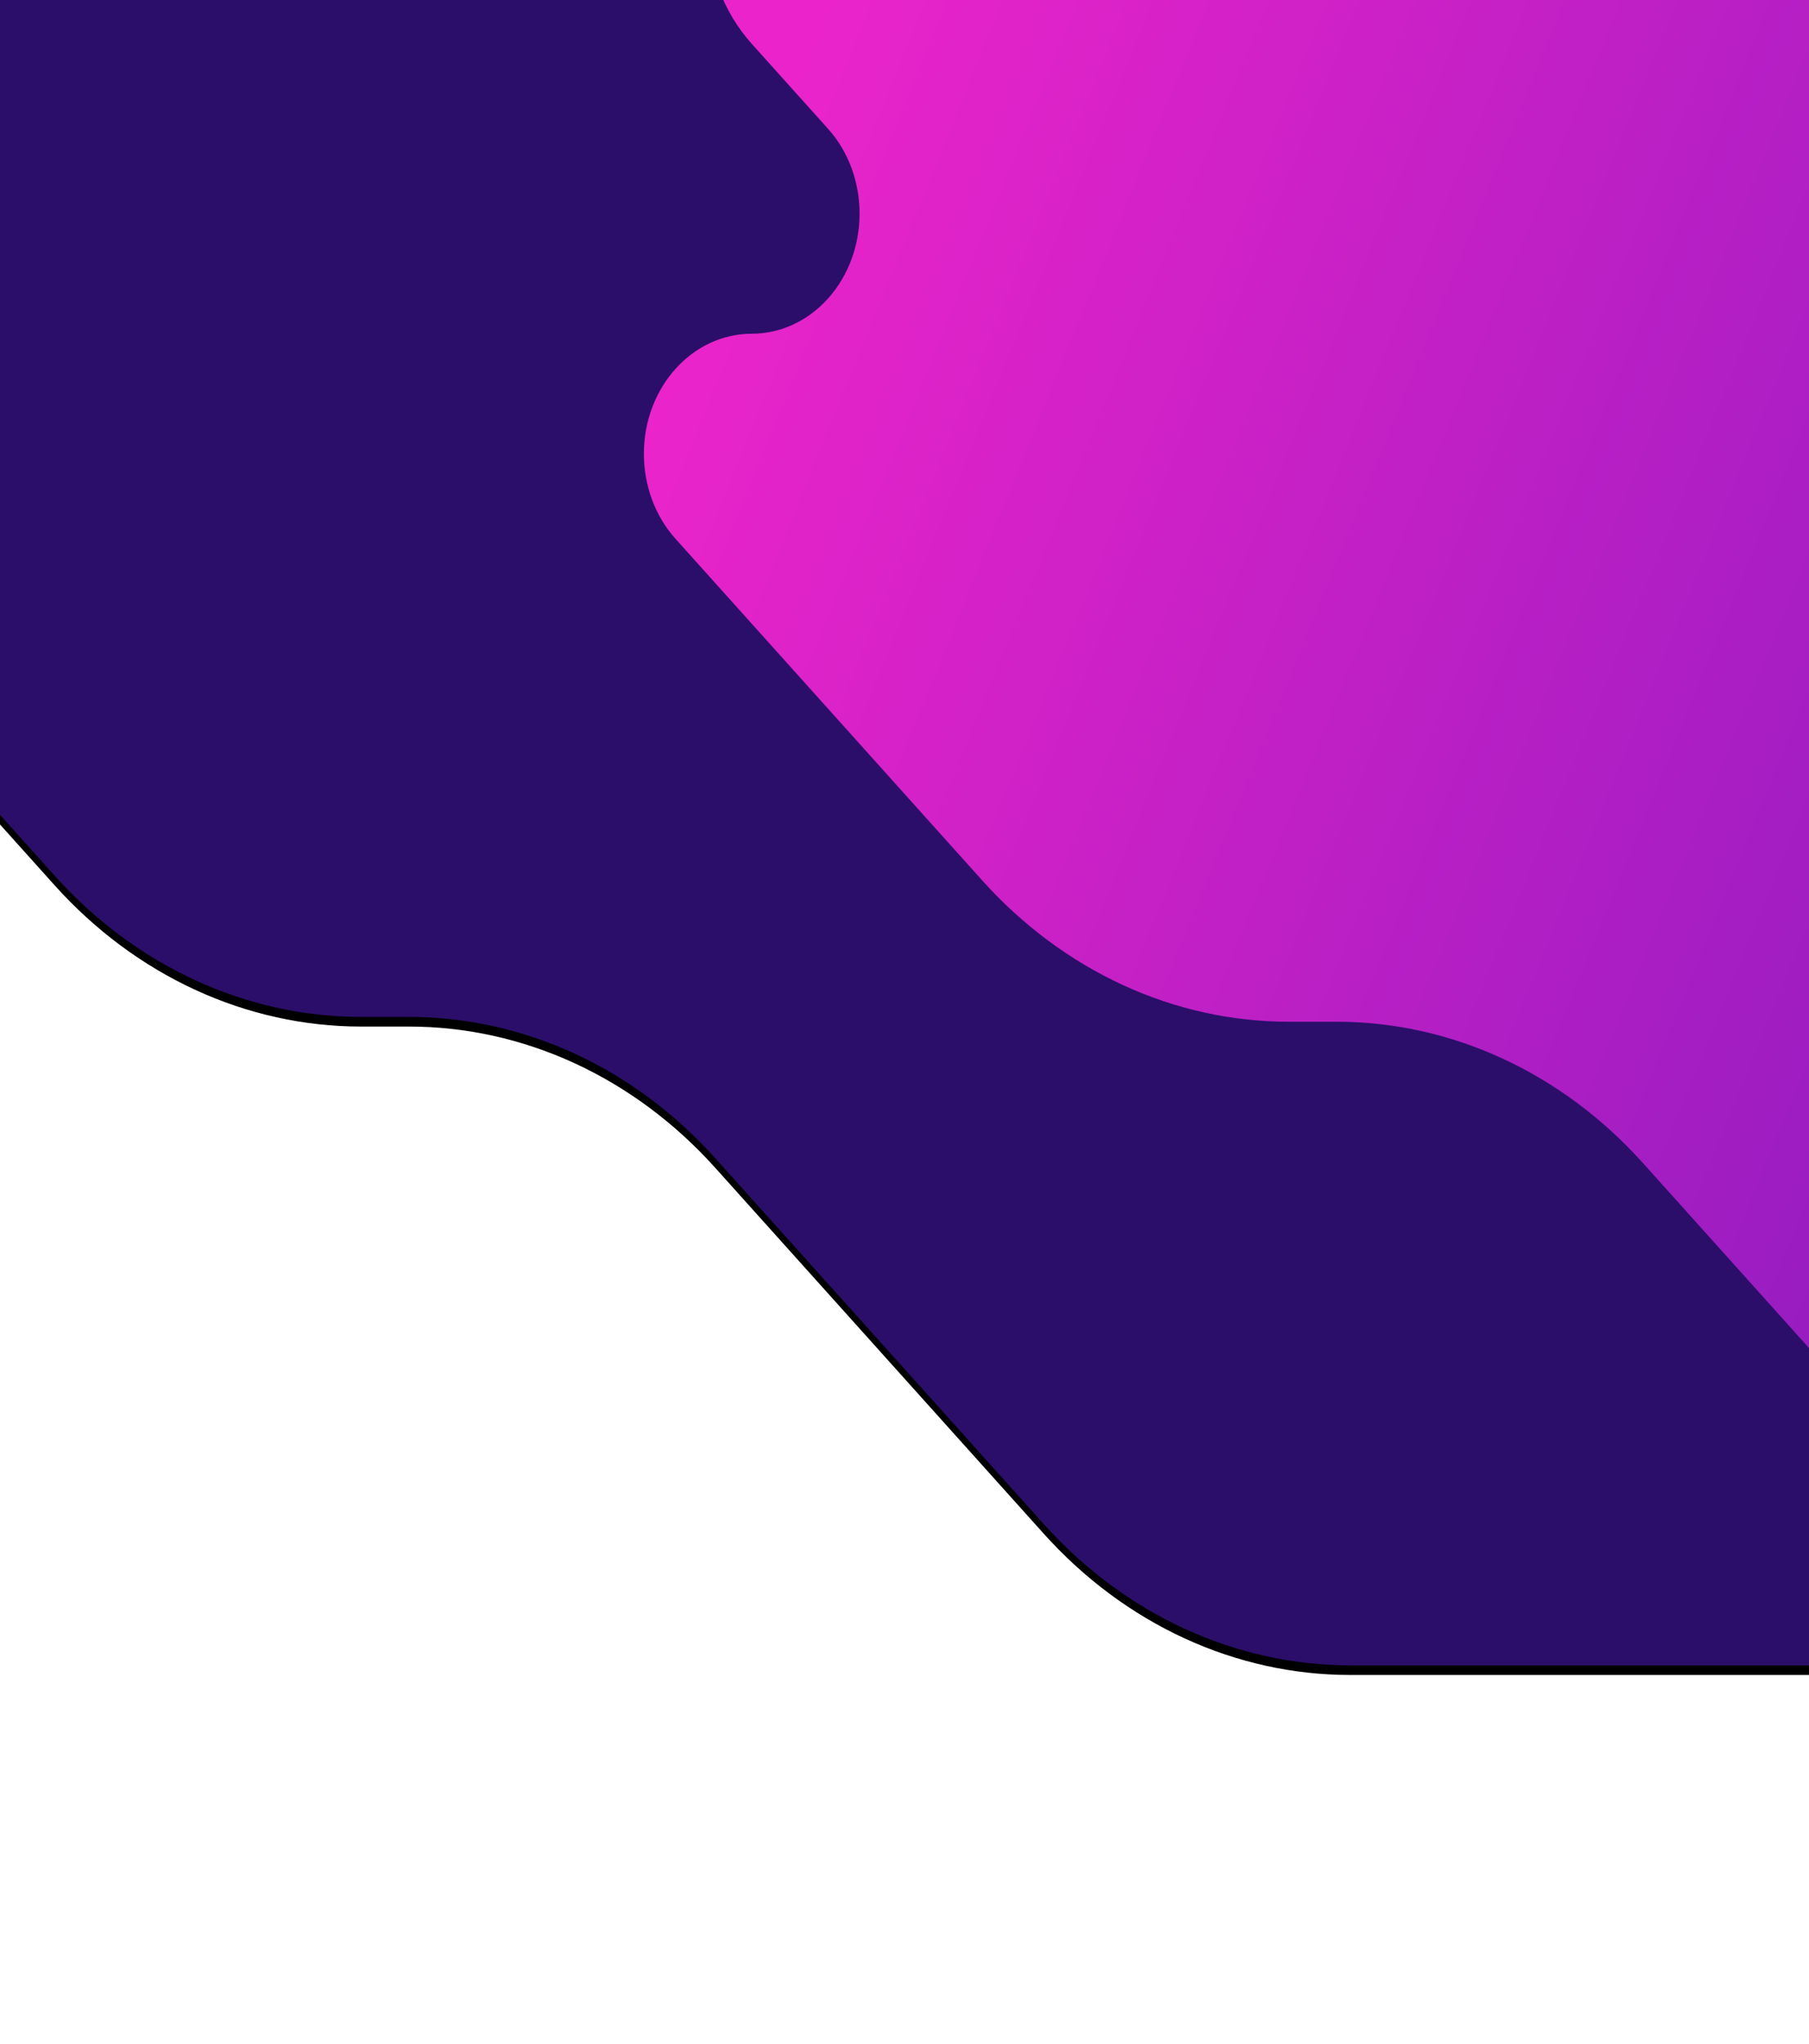 <svg width="797" height="900" viewBox="0 0 797 900" fill="none" xmlns="http://www.w3.org/2000/svg">
<g filter="url(#filter0_d_16_15)">
<path d="M-111.11 235.083L23.997 385.472C41.731 405.213 62.786 420.872 85.96 431.556C109.134 442.241 133.971 447.74 159.055 447.74H180.12C205.204 447.74 230.041 453.239 253.215 463.923C276.389 474.607 297.444 490.267 315.178 510.008L459.784 670.972C477.519 690.713 498.574 706.373 521.747 717.057C544.921 727.741 569.759 733.24 594.842 733.24H1018.19C1070.72 733.24 1113.3 685.847 1113.3 627.388C1113.3 599.319 1103.29 572.399 1085.45 552.548L984.55 440.229C970.496 424.586 970.5 399.223 984.556 383.582C991.306 376.073 1000.46 371.854 1010 371.855C1029.88 371.855 1046 353.921 1046 331.801C1046 321.18 1042.21 310.994 1035.46 303.481L829.055 73.73C811.32 53.989 790.265 38.329 767.091 27.645C743.917 16.961 719.079 11.462 693.995 11.462H480.072C455.503 11.462 431.175 6.076 408.478 -4.389C385.78 -14.853 365.157 -30.191 347.786 -49.527C330.415 -68.863 309.792 -84.201 287.093 -94.666C264.395 -105.131 240.066 -110.518 215.497 -110.517L-29.982 -110.517C-67.099 -110.517 -97.187 -77.033 -97.187 -35.727C-97.187 -15.894 -90.109 3.126 -77.509 17.151L-43.904 54.555C-25.351 75.207 -25.354 108.687 -43.912 129.335C-52.822 139.248 -64.906 144.818 -77.505 144.818C-103.749 144.818 -125.021 168.494 -125.021 197.696C-125.021 211.718 -120.017 225.165 -111.11 235.081V235.083Z" fill="black"/>
</g>
<path d="M-111.11 235.083L23.997 385.472C41.731 405.213 62.786 420.872 85.96 431.556C109.134 442.241 133.971 447.74 159.055 447.74H180.12C205.204 447.74 230.041 453.239 253.215 463.923C276.389 474.607 297.444 490.267 315.178 510.008L459.784 670.972C477.519 690.713 498.574 706.373 521.747 717.057C544.921 727.741 569.759 733.24 594.842 733.24H1018.19C1070.72 733.24 1113.3 685.847 1113.3 627.388C1113.3 599.319 1103.29 572.399 1085.45 552.548L984.55 440.229C970.496 424.586 970.5 399.223 984.556 383.582C991.306 376.073 1000.46 371.854 1010 371.855C1029.88 371.855 1046 353.921 1046 331.801C1046 321.18 1042.21 310.994 1035.46 303.481L829.055 73.73C811.32 53.989 790.265 38.329 767.091 27.645C743.917 16.961 719.079 11.462 693.995 11.462H480.072C455.503 11.462 431.175 6.076 408.478 -4.389C385.78 -14.853 365.157 -30.191 347.786 -49.527C330.415 -68.863 309.792 -84.201 287.093 -94.666C264.395 -105.131 240.066 -110.518 215.497 -110.517L-29.982 -110.517C-67.099 -110.517 -97.187 -77.033 -97.187 -35.727C-97.187 -15.894 -90.109 3.126 -77.509 17.151L-43.904 54.555C-25.351 75.207 -25.354 108.687 -43.912 129.335C-52.822 139.248 -64.906 144.818 -77.505 144.818C-103.749 144.818 -125.021 168.494 -125.021 197.696C-125.021 211.718 -120.017 225.165 -111.11 235.081V235.083Z" fill="#3B138F" fill-opacity="0.74"/>
<path fill-rule="evenodd" clip-rule="evenodd" d="M297.586 237.208L432.692 387.597C450.426 407.338 471.482 422.998 494.655 433.682C517.829 444.366 542.667 449.865 567.75 449.865H588.815C613.899 449.865 638.737 455.364 661.91 466.048C685.084 476.732 706.139 492.392 723.874 512.133L868.479 673.097C886.214 692.838 907.269 708.498 930.443 719.182C953.616 729.866 978.454 735.365 1003.54 735.365H1426.88C1479.42 735.365 1522 687.972 1522 629.513C1522 601.444 1511.98 574.524 1494.15 554.674L1393.25 442.354C1379.19 426.712 1379.2 401.348 1393.25 385.708C1400 378.198 1409.15 373.98 1418.7 373.98C1438.58 373.98 1454.69 356.046 1454.69 333.926C1454.69 323.306 1450.9 313.119 1444.15 305.606L1237.75 75.855C1220.02 56.114 1198.96 40.454 1175.79 29.77C1152.61 19.086 1127.77 13.587 1102.69 13.587H888.767C864.198 13.587 839.871 8.201 817.173 -2.264C794.475 -12.728 773.852 -28.066 756.481 -47.401C739.111 -66.738 718.487 -82.076 695.788 -92.541C673.09 -103.006 648.761 -108.392 624.192 -108.392H378.713C341.597 -108.392 311.508 -74.907 311.508 -33.602C311.508 -13.769 318.586 5.251 331.186 19.277L364.789 56.68C383.343 77.332 383.339 110.813 364.782 131.46C355.871 141.374 343.788 146.943 331.188 146.943C304.944 146.943 283.673 170.62 283.673 199.822C283.673 213.843 288.676 227.29 297.584 237.206L297.586 237.208Z" fill="url(#paint0_linear_16_15)"/>
<defs>
<filter id="filter0_d_16_15" x="-288.671" y="-269.917" width="1565.63" height="1171.06" filterUnits="userSpaceOnUse" color-interpolation-filters="sRGB">
<feFlood flood-opacity="0" result="BackgroundImageFix"/>
<feColorMatrix in="SourceAlpha" type="matrix" values="0 0 0 0 0 0 0 0 0 0 0 0 0 0 0 0 0 0 127 0" result="hardAlpha"/>
<feOffset dy="4.251"/>
<feGaussianBlur stdDeviation="81.825"/>
<feColorMatrix type="matrix" values="0 0 0 0 0 0 0 0 0 0 0 0 0 0 0 0 0 0 0.024 0"/>
<feBlend mode="normal" in2="BackgroundImageFix" result="effect1_dropShadow_16_15"/>
<feBlend mode="normal" in="SourceGraphic" in2="effect1_dropShadow_16_15" result="shape"/>
</filter>
<linearGradient id="paint0_linear_16_15" x1="283.673" y1="196.533" x2="1422.97" y2="660.073" gradientUnits="userSpaceOnUse">
<stop stop-color="#EA24CA"/>
<stop offset="1" stop-color="#4915B9"/>
</linearGradient>
</defs>
</svg>
